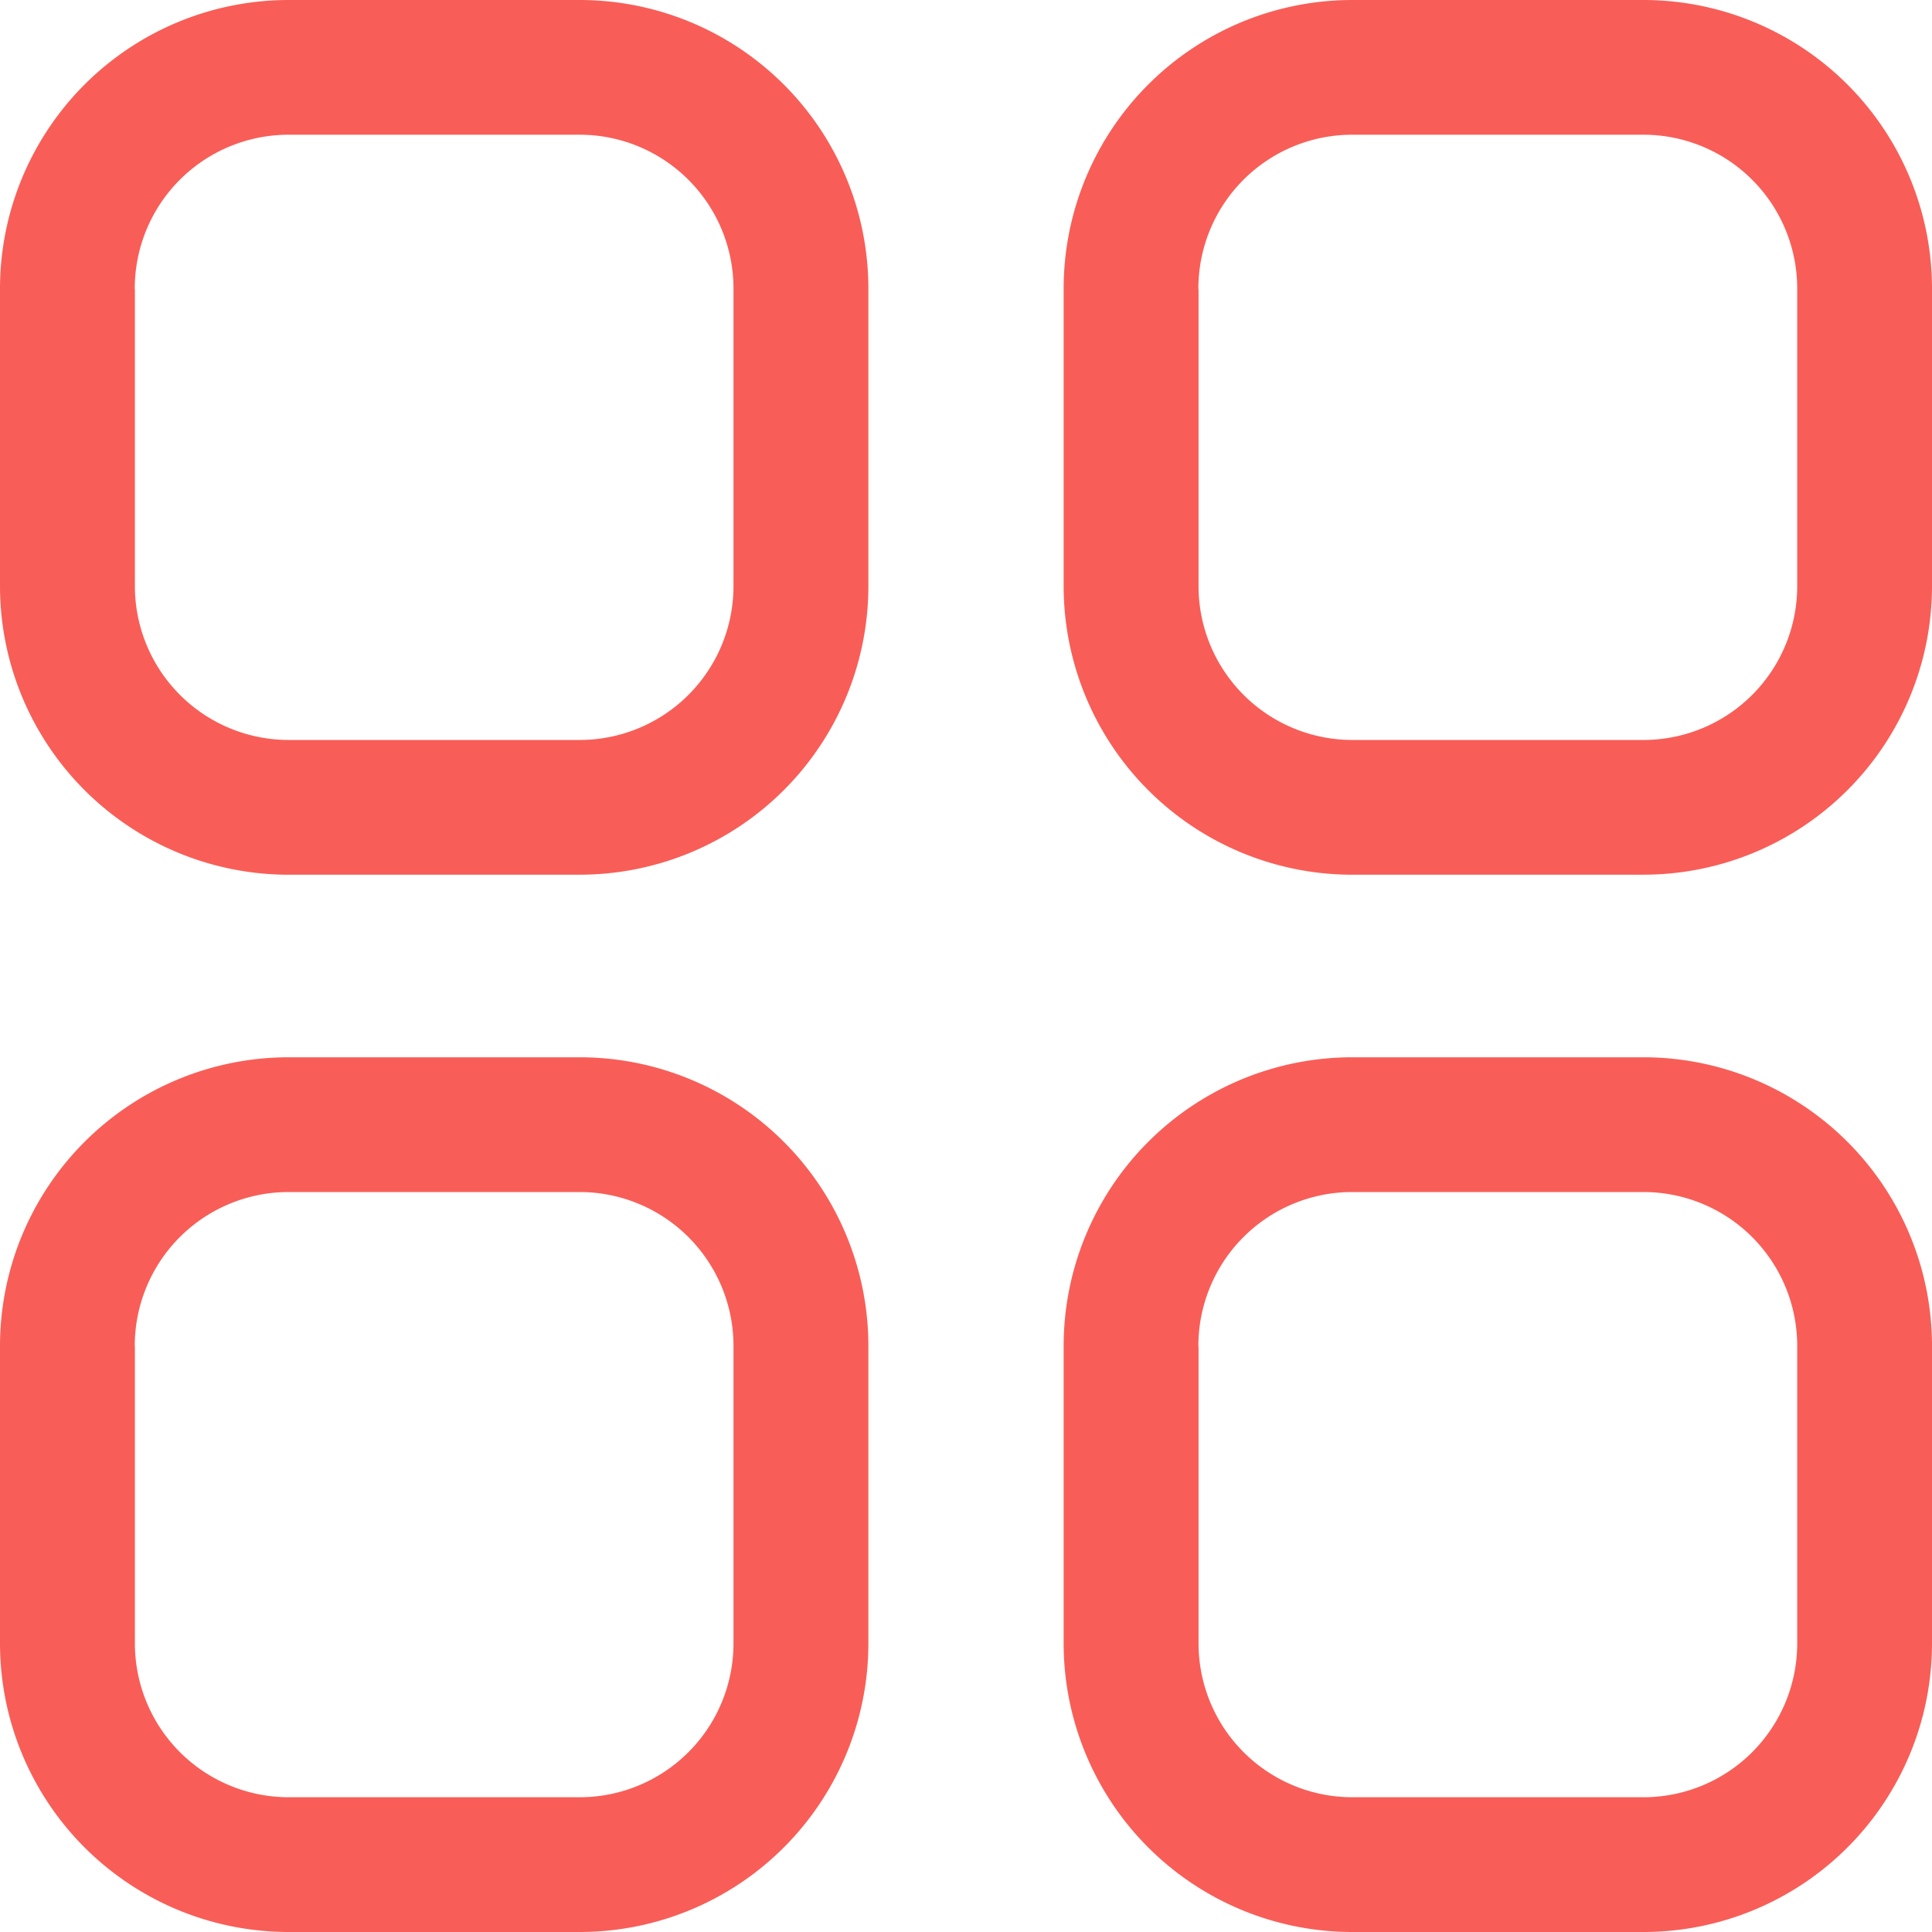 <svg xmlns="http://www.w3.org/2000/svg" width="57" height="57" viewBox="0 0 57 57">
  <path id="Category" d="M39.861,57a8.518,8.518,0,0,1-8.48-8.536V39.732a8.519,8.519,0,0,1,8.48-8.539h8.662A8.516,8.516,0,0,1,57,39.732v8.731A8.516,8.516,0,0,1,48.523,57Zm-4.5-17.268v8.731a4.539,4.539,0,0,0,4.5,4.561h8.662a4.537,4.537,0,0,0,4.5-4.561V39.732a4.537,4.537,0,0,0-4.5-4.563H39.861A4.539,4.539,0,0,0,35.356,39.732ZM8.48,57A8.518,8.518,0,0,1,0,48.464V39.732a8.519,8.519,0,0,1,8.48-8.539h8.66a8.519,8.519,0,0,1,8.48,8.539v8.731A8.518,8.518,0,0,1,17.14,57Zm-4.5-17.268v8.731a4.539,4.539,0,0,0,4.5,4.561h8.66a4.539,4.539,0,0,0,4.5-4.561V39.732a4.539,4.539,0,0,0-4.5-4.563H8.48A4.539,4.539,0,0,0,3.976,39.732ZM39.861,25.807a8.518,8.518,0,0,1-8.48-8.536V8.536A8.518,8.518,0,0,1,39.861,0h8.662A8.516,8.516,0,0,1,57,8.536V17.27a8.516,8.516,0,0,1-8.477,8.536Zm-4.5-17.27V17.27a4.539,4.539,0,0,0,4.5,4.561h8.662a4.537,4.537,0,0,0,4.5-4.561V8.536a4.537,4.537,0,0,0-4.5-4.561H39.861A4.539,4.539,0,0,0,35.356,8.536ZM8.48,25.807A8.518,8.518,0,0,1,0,17.27V8.536A8.518,8.518,0,0,1,8.48,0h8.66a8.518,8.518,0,0,1,8.48,8.536V17.27a8.518,8.518,0,0,1-8.48,8.536Zm-4.5-17.27V17.27a4.539,4.539,0,0,0,4.5,4.561h8.66a4.539,4.539,0,0,0,4.5-4.561V8.536a4.539,4.539,0,0,0-4.5-4.561H8.48A4.539,4.539,0,0,0,3.976,8.536Z" fill="#f85e57"/>
</svg>
